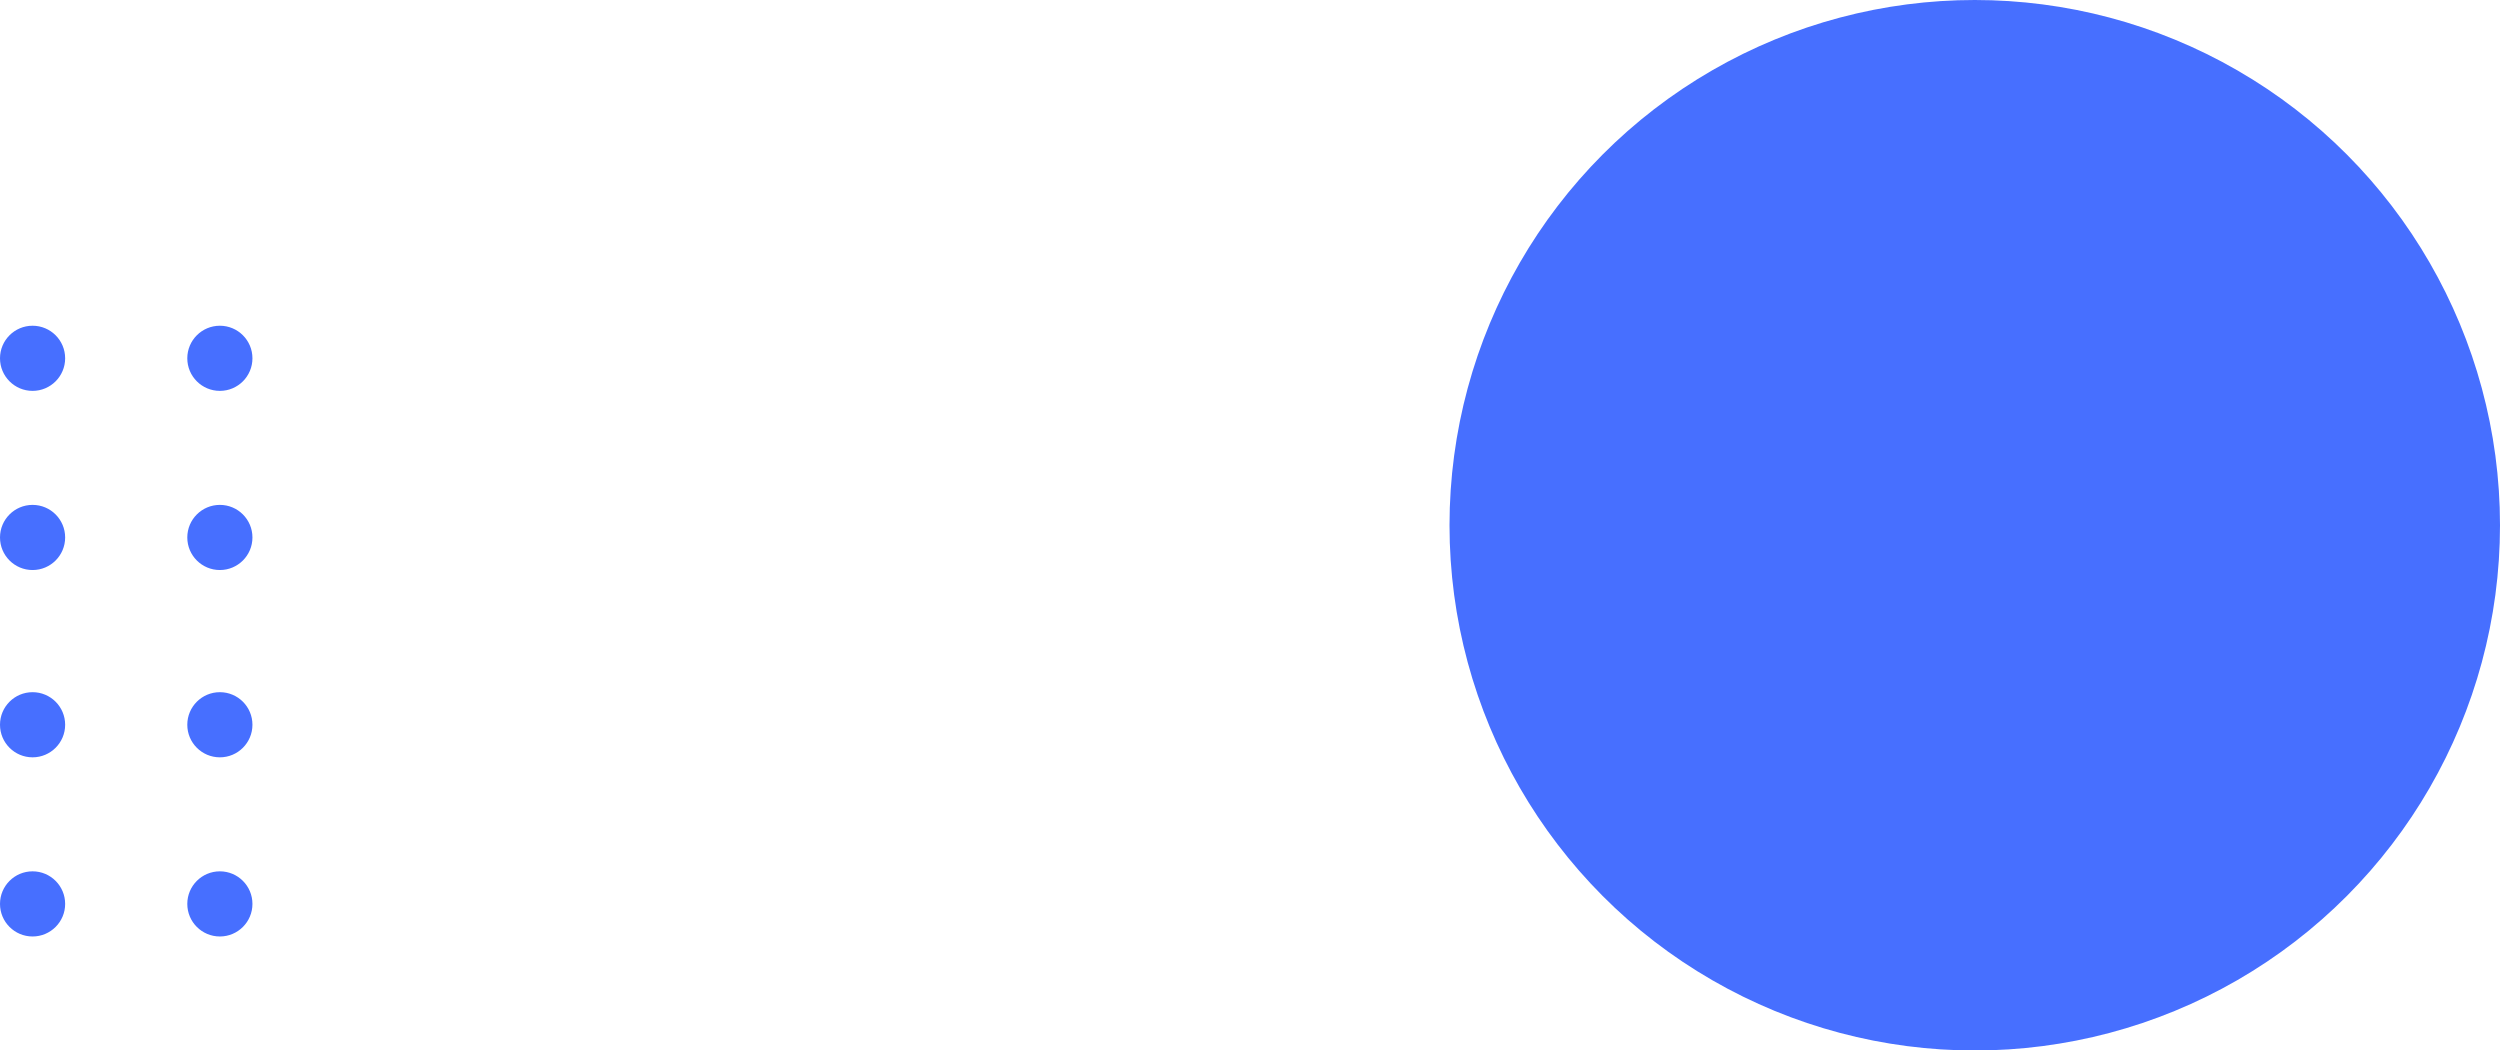 <?xml version="1.0" encoding="UTF-8"?>
<svg width="307px" height="129px" viewBox="0 0 307 129" version="1.1" xmlns="http://www.w3.org/2000/svg" xmlns:xlink="http://www.w3.org/1999/xlink">
    <!-- Generator: Sketch 64 (93537) - https://sketch.com -->
    <title>Group 35</title>
    <desc>Created with Sketch.</desc>
    <g id="Page-1" stroke="none" stroke-width="1" fill="none" fill-rule="evenodd">
        <g id="00.-home" transform="translate(-747, -2642)" fill="#476FFF" fill-rule="nonzero">
            <g id="Group-5" transform="translate(128, 2561)">
                <g id="Group-16" transform="translate(372, 73)">
                    <g id="Group-35" transform="translate(247, 8)">
                        <circle id="Oval" cx="242.5" cy="64.5" r="64.5"></circle>
                        <path d="M4,107 C6.209,107 8,108.791 8,111 C8,113.209 6.209,115 4,115 C1.791,115 1.24344979e-14,113.209 1.24344979e-14,111 C1.24344979e-14,108.791 1.791,107 4,107 Z M27,107 C29.209,107 31,108.791 31,111 C31,113.209 29.209,115 27,115 C24.791,115 23,113.209 23,111 C23,108.791 24.791,107 27,107 Z M4,85 C6.209,85 8,86.791 8,89 C8,91.209 6.209,93 4,93 C1.791,93 1.24344979e-14,91.209 1.24344979e-14,89 C1.24344979e-14,86.791 1.791,85 4,85 Z M27,85 C29.209,85 31,86.791 31,89 C31,91.209 29.209,93 27,93 C24.791,93 23,91.209 23,89 C23,86.791 24.791,85 27,85 Z M4,62 C6.209,62 8,63.791 8,66 C8,68.209 6.209,70 4,70 C1.791,70 1.24344979e-14,68.209 1.24344979e-14,66 C1.24344979e-14,63.791 1.791,62 4,62 Z M27,62 C29.209,62 31,63.791 31,66 C31,68.209 29.209,70 27,70 C24.791,70 23,68.209 23,66 C23,63.791 24.791,62 27,62 Z M4,40 C6.209,40 8,41.791 8,44 C8,46.209 6.209,48 4,48 C1.791,48 1.24344979e-14,46.209 1.24344979e-14,44 C1.24344979e-14,41.791 1.791,40 4,40 Z M27,40 C29.209,40 31,41.791 31,44 C31,46.209 29.209,48 27,48 C24.791,48 23,46.209 23,44 C23,41.791 24.791,40 27,40 Z" id="Combined-Shape"></path>
                    </g>
                </g>
            </g>
        </g>
    </g>
</svg>